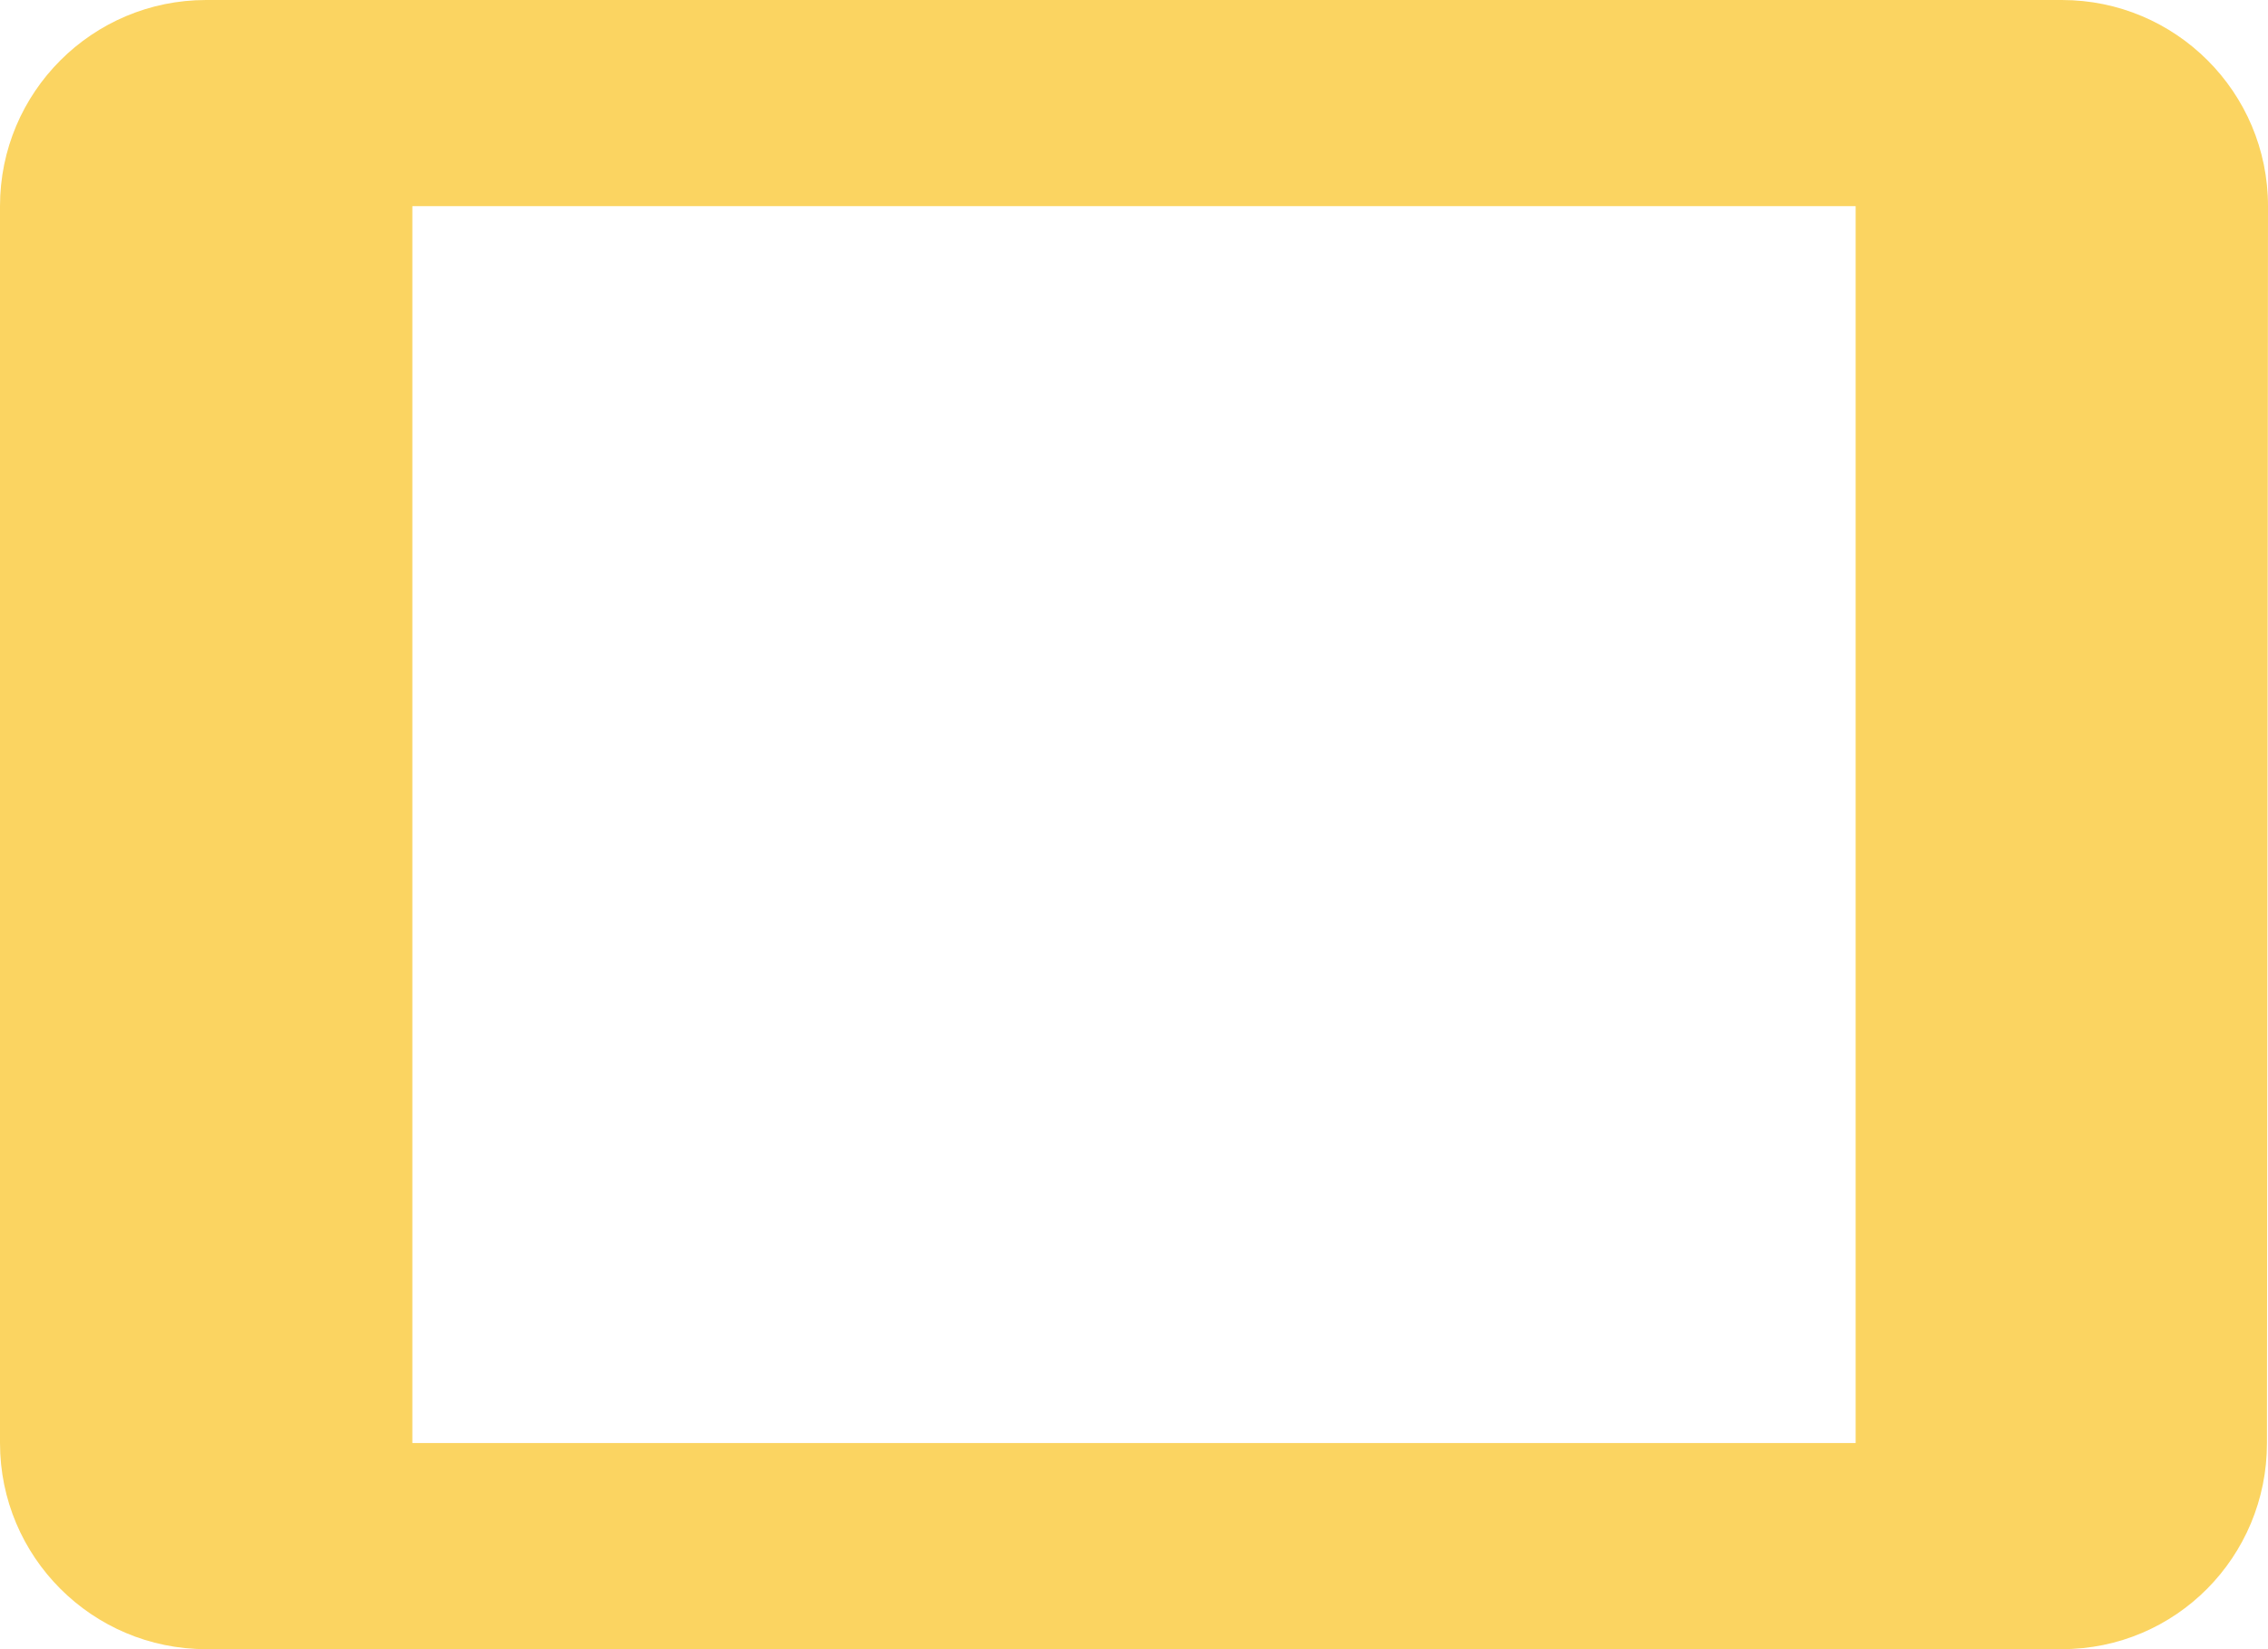 <svg fill="#fbd461" height="32" version="1.1" viewBox="0 0 44 32" width="44" xmlns="http://www.w3.org/2000/svg"><path d="M40 0L4 0C1.79 0 0 1.79 0 4l0 24c0 2.21 1.79 4 4 4l36 0c2.21 0 3.98-1.79 3.98-4L44 4C44 1.79 42.21 0 40 0ZM36 28L8 28 8 4 36 4 36 28Z"/></svg>